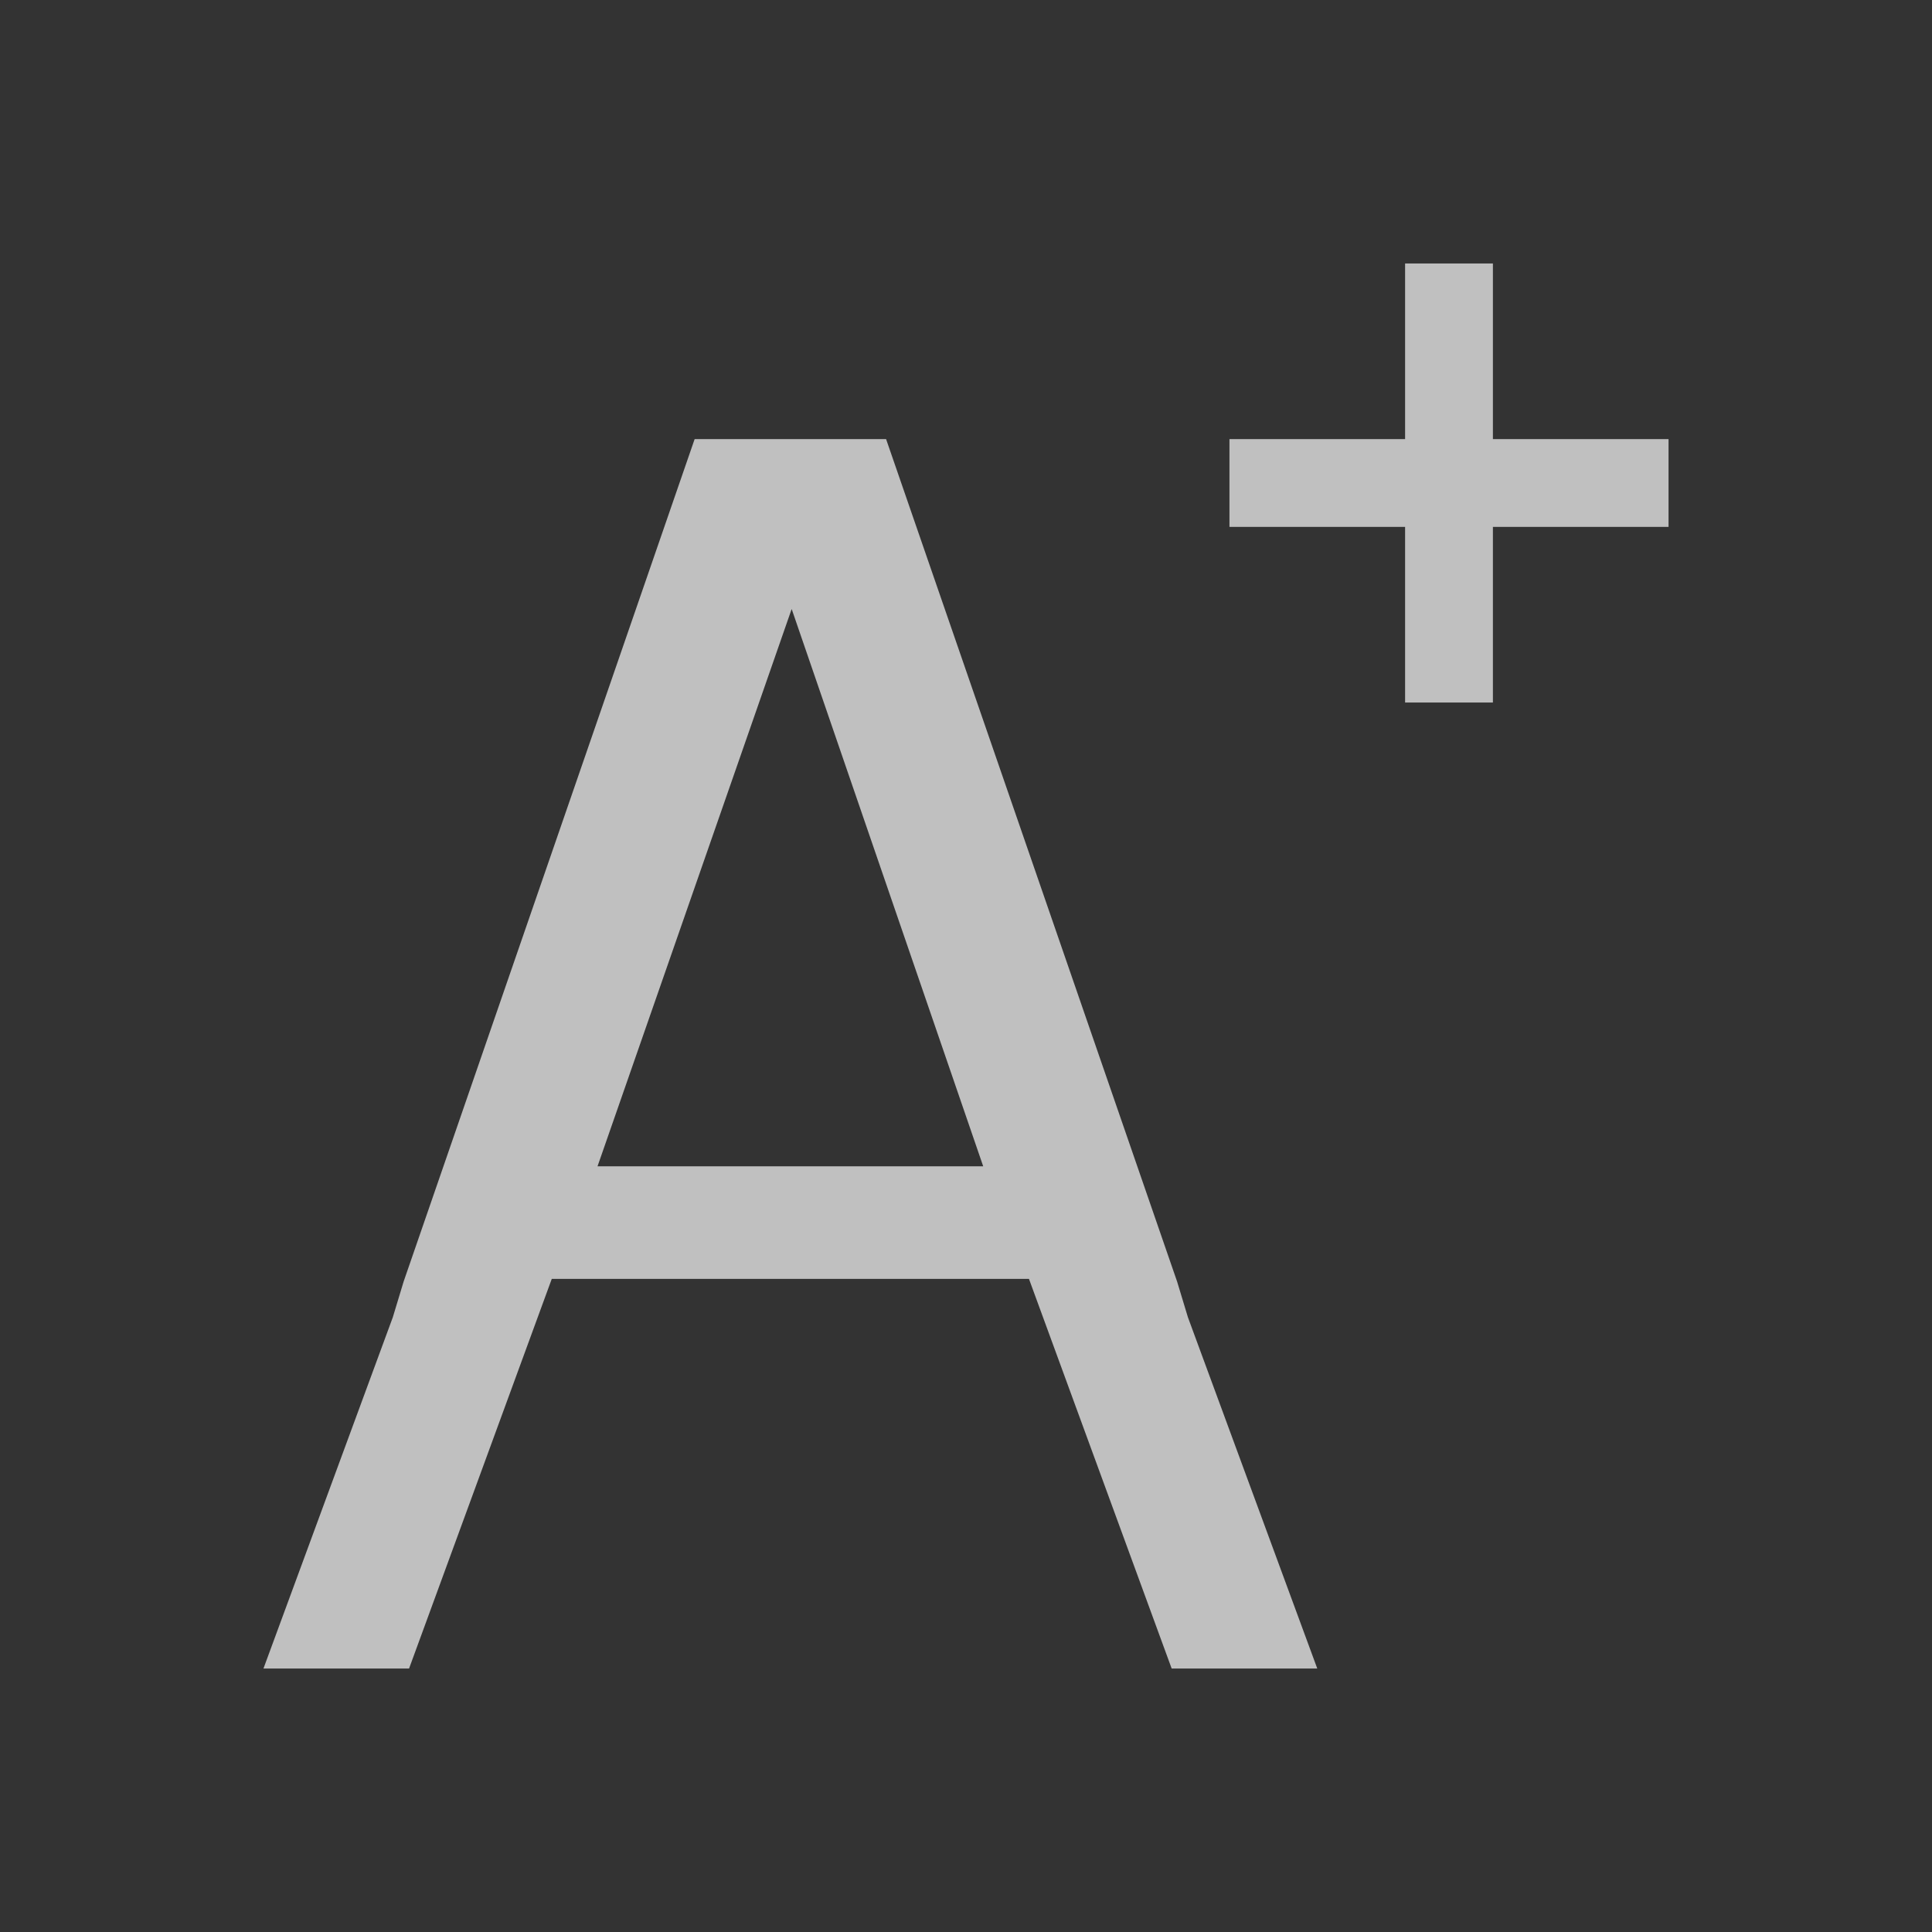 <svg xmlns="http://www.w3.org/2000/svg" viewBox="0 0 22 22">
    <rect x="0" y="0" width="22" height="22" fill="#333333" stroke="none"/>
    <path d="M16 3v2h-2v1h2v2h1V6h2V5h-2V3h-1zM7.91 5l-3.314 9.594-.123.406L3 19h1.658l1.625-4.437h5.434L13.342 19H15l-1.473-4-.123-.406L10.09 5H7.91zm1.106 1.938 2.18 6.343H6.804l2.21-6.344z" style="fill:currentColor;fill-opacity:1;stroke:none;color:#fdfdfd;opacity:.7"/>
</svg>
